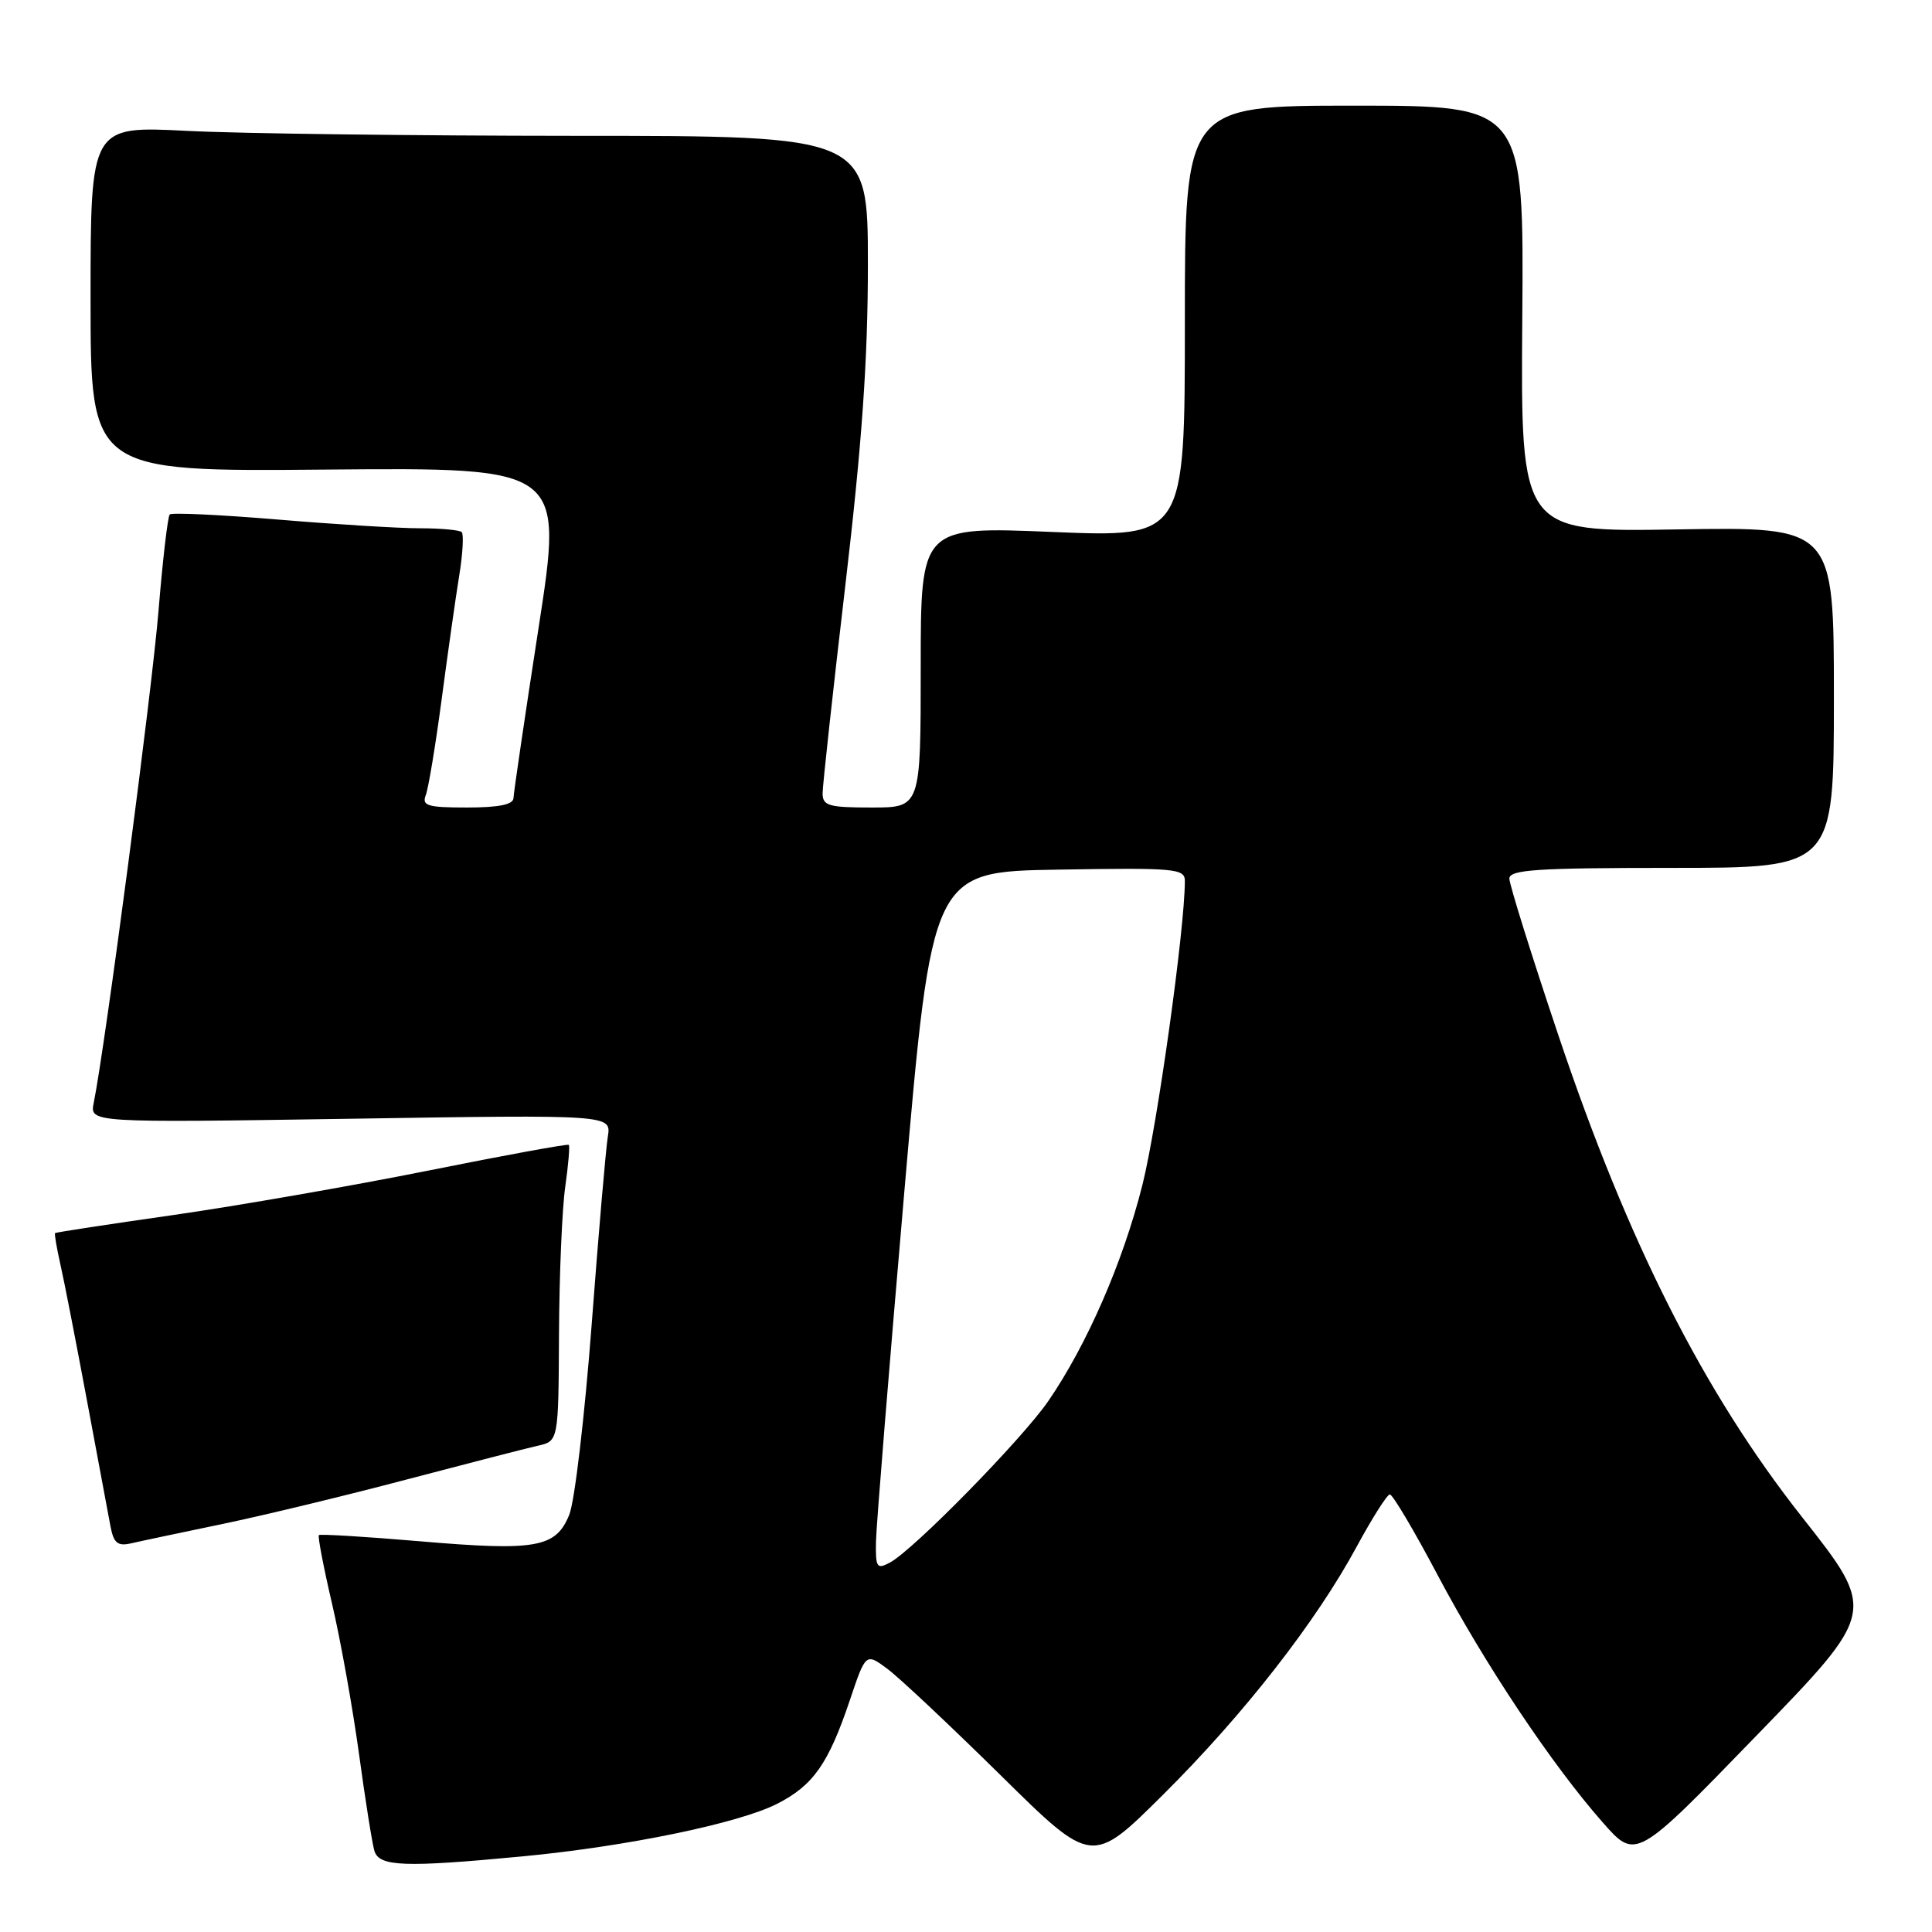 <?xml version="1.0" encoding="UTF-8" standalone="no"?>
<!DOCTYPE svg PUBLIC "-//W3C//DTD SVG 1.1//EN" "http://www.w3.org/Graphics/SVG/1.1/DTD/svg11.dtd" >
<svg xmlns="http://www.w3.org/2000/svg" xmlns:xlink="http://www.w3.org/1999/xlink" version="1.1" viewBox="0 0 256 256">
 <g >
 <path fill="currentColor"
d=" M 69.23 245.98 C 83.03 244.67 97.90 241.60 102.98 239.01 C 107.76 236.57 109.77 233.71 112.60 225.31 C 114.72 219.00 114.72 219.00 117.61 221.15 C 119.20 222.34 125.94 228.68 132.60 235.24 C 144.69 247.17 144.69 247.17 154.10 237.82 C 164.82 227.17 174.42 214.86 179.80 204.88 C 181.84 201.12 183.80 198.03 184.16 198.02 C 184.53 198.01 187.37 202.80 190.47 208.66 C 196.71 220.46 205.64 233.84 212.37 241.48 C 216.76 246.47 216.76 246.47 232.71 230.01 C 248.67 213.56 248.67 213.56 238.79 201.03 C 225.76 184.50 215.73 164.68 206.49 137.17 C 202.92 126.54 200.00 117.20 200.00 116.42 C 200.00 115.24 203.60 115.00 221.50 115.00 C 243.00 115.00 243.00 115.00 243.00 92.40 C 243.00 69.81 243.00 69.81 222.25 70.15 C 201.50 70.50 201.50 70.50 201.71 42.25 C 201.93 14.00 201.93 14.00 179.46 14.00 C 157.00 14.00 157.00 14.00 157.00 42.61 C 157.00 71.21 157.00 71.21 139.50 70.49 C 122.00 69.76 122.00 69.76 122.00 88.38 C 122.00 107.00 122.00 107.00 115.50 107.00 C 109.80 107.00 109.00 106.77 109.00 105.12 C 109.00 104.08 110.35 91.73 112.00 77.66 C 114.22 58.78 115.00 47.64 115.00 35.05 C 115.00 18.00 115.00 18.00 76.25 18.00 C 54.94 17.99 31.76 17.70 24.75 17.34 C 12.00 16.69 12.00 16.69 12.00 39.60 C 12.00 62.50 12.00 62.50 43.32 62.22 C 74.65 61.95 74.65 61.95 71.36 83.22 C 69.55 94.93 68.06 105.06 68.04 105.75 C 68.01 106.61 66.09 107.00 61.89 107.00 C 56.63 107.00 55.87 106.77 56.42 105.35 C 56.77 104.44 57.72 98.70 58.53 92.60 C 59.34 86.49 60.38 79.14 60.85 76.26 C 61.32 73.39 61.46 70.80 61.18 70.51 C 60.90 70.23 58.40 70.00 55.64 70.00 C 52.87 70.00 44.39 69.48 36.79 68.84 C 29.20 68.21 22.76 67.90 22.49 68.17 C 22.23 68.44 21.56 74.16 21.01 80.87 C 20.15 91.46 13.94 138.63 12.42 146.13 C 11.89 148.77 11.89 148.77 46.45 148.24 C 81.01 147.70 81.01 147.70 80.54 150.60 C 80.28 152.20 79.31 163.40 78.40 175.50 C 77.48 187.60 76.15 198.95 75.43 200.71 C 73.66 205.09 71.06 205.55 55.55 204.22 C 48.40 203.61 42.42 203.25 42.25 203.41 C 42.09 203.58 42.87 207.67 44.00 212.51 C 45.13 217.34 46.73 226.29 47.57 232.40 C 48.40 238.50 49.32 244.29 49.61 245.25 C 50.24 247.34 53.55 247.47 69.23 245.98 Z  M 29.50 201.93 C 35.00 200.79 46.02 198.12 54.00 196.01 C 61.98 193.91 69.74 191.91 71.25 191.57 C 74.00 190.96 74.00 190.96 74.07 176.73 C 74.11 168.90 74.48 160.13 74.90 157.24 C 75.31 154.35 75.52 151.85 75.37 151.70 C 75.22 151.55 66.84 153.08 56.75 155.11 C 46.66 157.13 31.45 159.78 22.95 161.00 C 14.45 162.21 7.41 163.29 7.30 163.39 C 7.19 163.48 7.51 165.35 8.00 167.53 C 8.50 169.71 10.07 177.80 11.51 185.50 C 12.94 193.20 14.35 200.74 14.64 202.25 C 15.06 204.46 15.59 204.90 17.33 204.51 C 18.52 204.23 24.00 203.08 29.50 201.93 Z  M 116.07 204.29 C 116.11 202.20 117.80 181.38 119.82 158.00 C 123.50 115.50 123.50 115.50 140.25 115.23 C 155.73 114.97 157.00 115.09 157.00 116.73 C 157.00 123.03 153.36 149.08 151.38 156.99 C 148.81 167.22 144.03 178.19 138.89 185.67 C 135.39 190.74 121.05 205.37 117.93 207.04 C 116.18 207.98 116.01 207.72 116.07 204.29 Z "/>
</g>
</svg>
